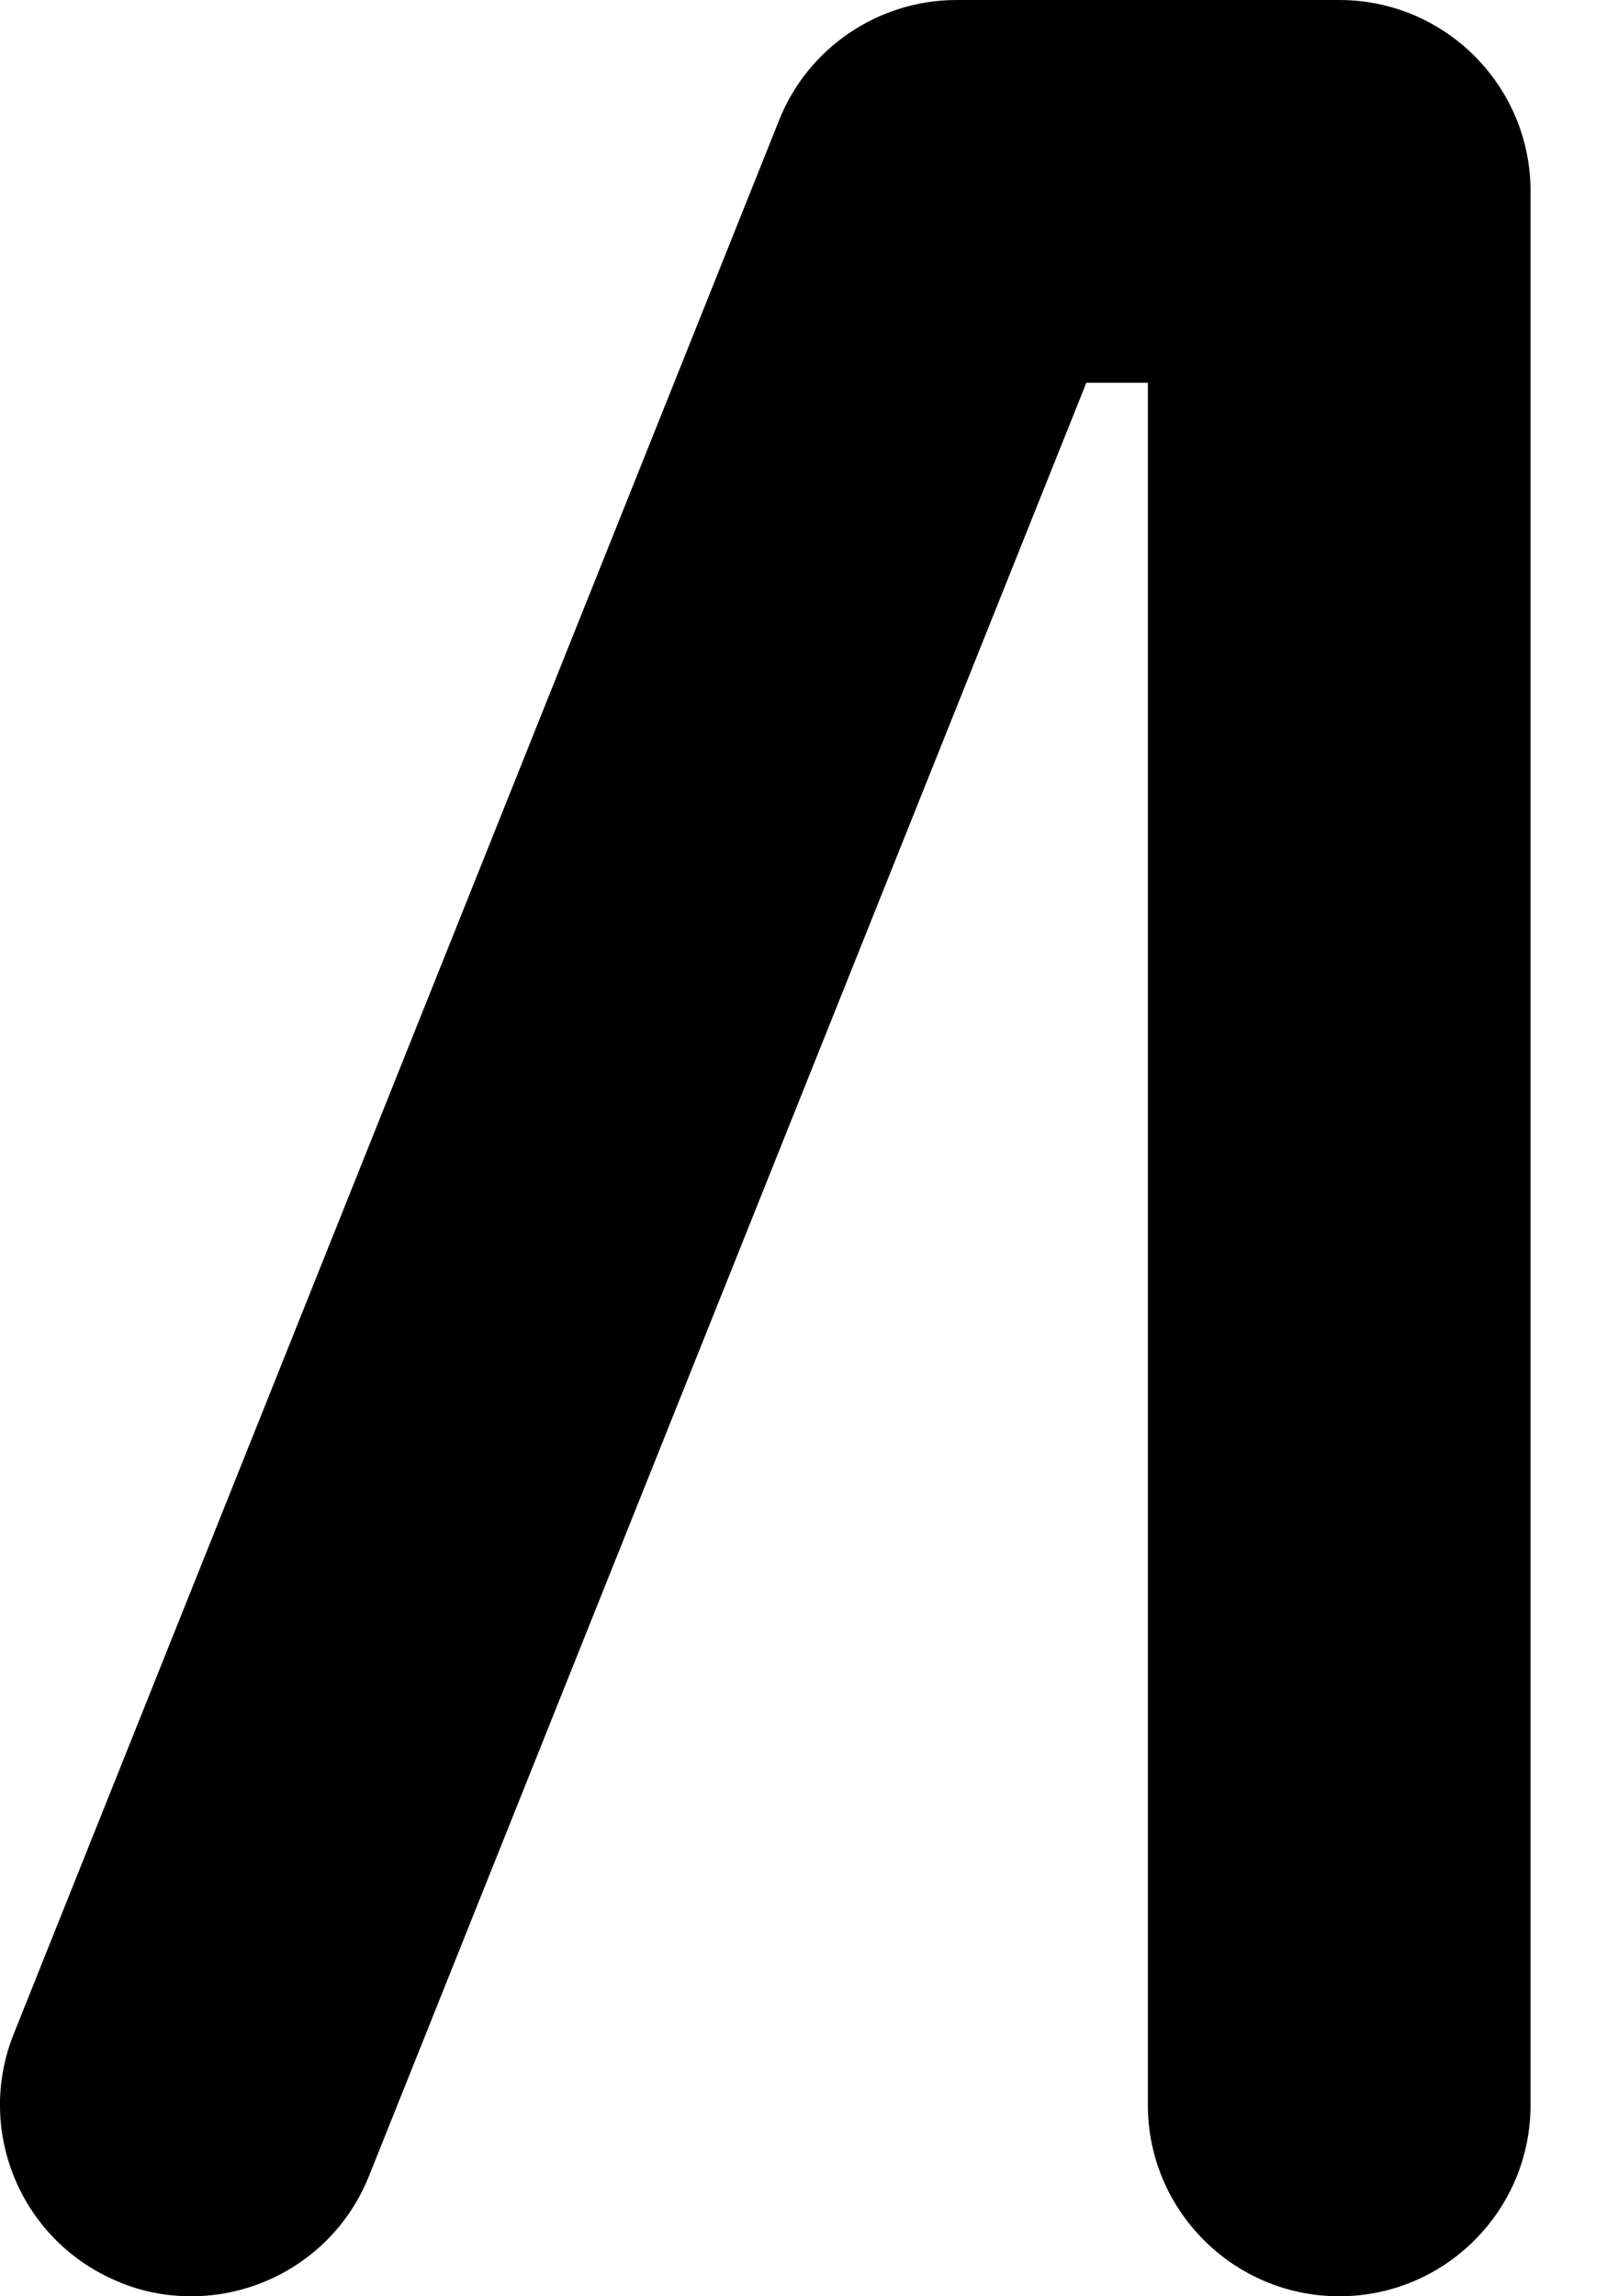<svg width="7" height="10" viewBox="0 0 7 10" fill="none" xmlns="http://www.w3.org/2000/svg">
<path d="M5.834 0H4.167C3.827 0 3.519 0.208 3.394 0.523L0.06 8.857C-0.111 9.283 0.095 9.768 0.524 9.94C0.625 9.982 0.73 10 0.834 10C1.164 10 1.477 9.802 1.607 9.477L4.732 1.667H5V9.167C5 9.627 5.374 10 5.834 10C6.294 10 6.667 9.627 6.667 9.167V0.833C6.667 0.373 6.294 0 5.834 0Z" fill="black"/>
</svg>
